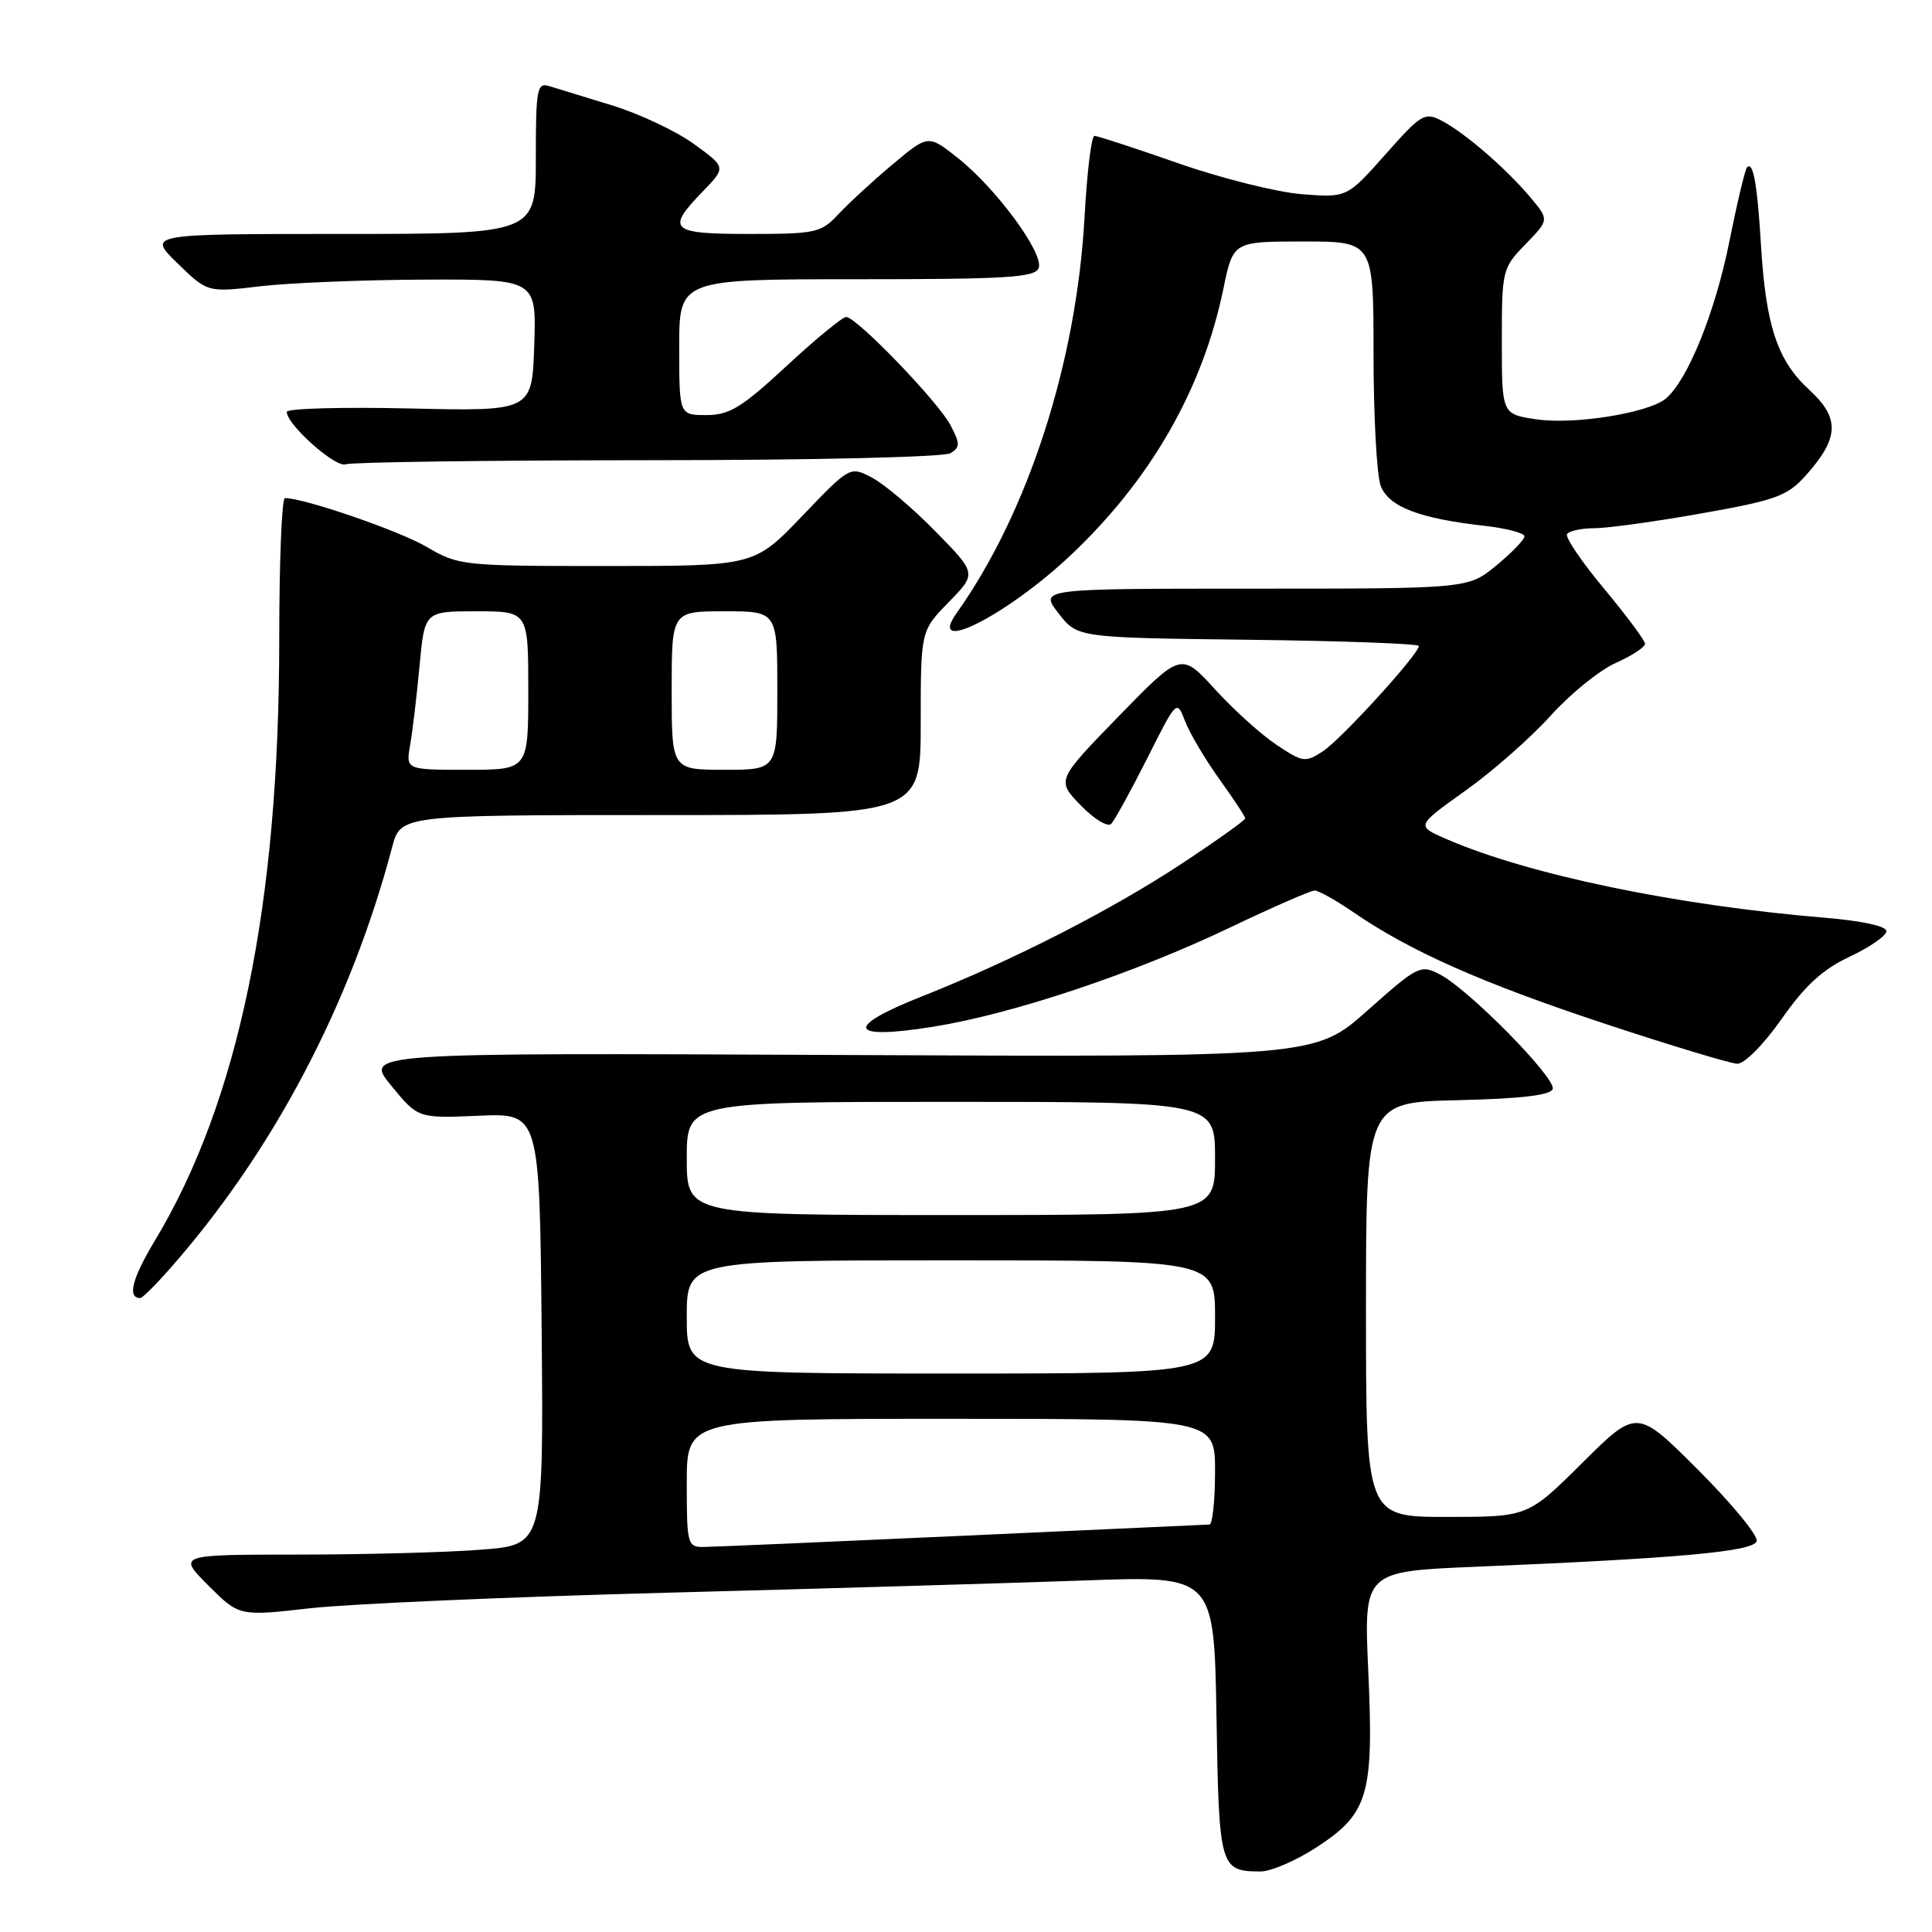 <?xml version="1.0" encoding="UTF-8" standalone="no"?>
<!DOCTYPE svg PUBLIC "-//W3C//DTD SVG 1.1//EN" "http://www.w3.org/Graphics/SVG/1.1/DTD/svg11.dtd" >
<svg xmlns="http://www.w3.org/2000/svg" xmlns:xlink="http://www.w3.org/1999/xlink" version="1.1" viewBox="0 0 256 256">
 <g >
 <path fill="currentColor"
d=" M 174.51 244.74 C 181.33 240.28 182.05 237.80 181.30 221.36 C 180.71 208.22 180.71 208.22 195.60 207.60 C 222.53 206.48 232.31 205.59 232.77 204.22 C 233.00 203.52 229.52 199.28 225.04 194.80 C 216.90 186.65 216.90 186.65 209.67 193.83 C 202.45 201.00 202.45 201.00 191.73 201.00 C 181.00 201.00 181.00 201.00 181.00 173.53 C 181.00 146.06 181.00 146.06 193.17 145.78 C 201.54 145.59 205.46 145.12 205.74 144.30 C 206.21 142.87 194.63 131.10 190.80 129.12 C 188.22 127.78 187.89 127.95 181.18 133.91 C 174.23 140.08 174.23 140.08 111.25 139.79 C 48.27 139.50 48.27 139.50 51.83 143.84 C 55.39 148.19 55.39 148.19 63.45 147.84 C 71.50 147.50 71.50 147.50 71.77 176.10 C 72.03 204.70 72.03 204.70 63.77 205.34 C 59.22 205.70 48.31 205.99 39.51 205.99 C 23.53 206.00 23.53 206.00 27.61 210.09 C 31.70 214.17 31.70 214.17 41.10 213.10 C 46.27 212.52 67.60 211.59 88.50 211.04 C 109.40 210.49 134.23 209.76 143.69 209.42 C 160.87 208.79 160.87 208.79 161.19 227.43 C 161.52 247.53 161.64 247.95 167.01 247.98 C 168.39 247.99 171.77 246.53 174.51 244.74 Z  M 22.28 168.37 C 36.06 152.83 46.42 133.23 51.96 112.25 C 53.08 108.00 53.08 108.00 87.54 108.00 C 122.00 108.00 122.00 108.00 122.00 95.79 C 122.00 83.58 122.00 83.58 125.71 79.79 C 129.42 75.99 129.42 75.99 123.96 70.42 C 120.96 67.35 117.18 64.15 115.56 63.30 C 112.63 61.76 112.63 61.76 106.29 68.38 C 99.95 75.00 99.95 75.00 80.41 75.00 C 61.26 75.00 60.77 74.95 56.51 72.45 C 52.87 70.32 40.32 66.00 37.75 66.00 C 37.34 66.00 37.00 74.46 37.00 84.79 C 37.00 119.92 31.60 146.00 20.51 164.41 C 17.49 169.43 16.84 172.00 18.59 172.00 C 18.85 172.00 20.51 170.37 22.28 168.37 Z  M 236.08 135.01 C 239.18 130.58 241.53 128.43 245.10 126.76 C 247.75 125.52 249.94 124.00 249.96 123.39 C 249.98 122.72 246.74 122.02 241.75 121.60 C 222.04 119.96 202.41 115.87 191.59 111.15 C 187.64 109.43 187.64 109.43 194.19 104.76 C 197.79 102.19 202.86 97.73 205.45 94.85 C 208.04 91.97 211.92 88.82 214.08 87.85 C 216.24 86.89 217.99 85.74 217.98 85.30 C 217.96 84.86 215.53 81.59 212.56 78.02 C 209.59 74.46 207.38 71.20 207.64 70.77 C 207.90 70.35 209.55 69.99 211.31 69.99 C 213.06 69.98 219.45 69.10 225.50 68.02 C 235.27 66.29 236.81 65.74 239.23 63.05 C 243.72 58.06 243.83 55.41 239.73 51.65 C 235.52 47.79 233.99 43.20 233.34 32.50 C 232.85 24.34 232.31 21.35 231.49 22.17 C 231.24 22.42 230.17 26.91 229.12 32.14 C 227.25 41.44 223.60 50.43 220.72 52.82 C 218.42 54.73 208.54 56.31 203.57 55.56 C 199.00 54.88 199.00 54.88 199.00 45.24 C 199.00 35.78 199.06 35.53 202.14 32.36 C 205.28 29.12 205.28 29.12 202.79 26.16 C 199.56 22.32 194.14 17.63 191.07 16.02 C 188.79 14.82 188.35 15.07 183.57 20.47 C 178.48 26.20 178.48 26.20 172.49 25.73 C 169.20 25.47 161.83 23.63 156.12 21.63 C 150.40 19.63 145.41 18.00 145.02 18.00 C 144.62 18.00 144.03 22.84 143.71 28.75 C 142.64 48.04 136.24 67.88 126.78 81.20 C 122.67 86.98 133.40 81.56 141.87 73.57 C 152.50 63.54 159.36 51.57 162.11 38.24 C 163.40 32.00 163.40 32.00 172.70 32.00 C 182.00 32.00 182.00 32.00 182.00 46.93 C 182.00 55.15 182.43 63.00 182.95 64.37 C 184.01 67.15 188.02 68.70 196.75 69.68 C 199.64 70.01 202.00 70.63 202.00 71.07 C 202.00 71.50 200.32 73.24 198.27 74.93 C 194.54 78.00 194.54 78.00 166.14 78.00 C 137.74 78.00 137.74 78.00 140.25 81.25 C 142.75 84.50 142.75 84.50 165.38 84.77 C 177.82 84.92 188.00 85.29 188.00 85.60 C 188.00 86.68 177.74 97.94 175.30 99.54 C 172.97 101.07 172.63 101.02 169.17 98.71 C 167.15 97.37 163.47 94.06 161.00 91.34 C 156.50 86.42 156.50 86.42 148.24 94.90 C 139.99 103.39 139.99 103.39 143.19 106.70 C 144.95 108.52 146.77 109.63 147.23 109.17 C 147.69 108.71 149.83 104.81 152.00 100.51 C 155.92 92.71 155.93 92.69 157.02 95.54 C 157.62 97.12 159.66 100.57 161.55 103.21 C 163.45 105.85 165.00 108.20 165.00 108.44 C 165.00 108.68 161.29 111.33 156.75 114.33 C 147.38 120.53 134.36 127.19 122.20 132.01 C 111.76 136.14 112.40 137.85 123.70 136.04 C 134.19 134.35 150.22 129.00 162.86 122.96 C 168.58 120.23 173.68 118.00 174.20 118.00 C 174.72 118.00 177.02 119.29 179.32 120.87 C 186.88 126.05 196.27 130.22 212.50 135.60 C 221.30 138.51 229.26 140.92 230.19 140.95 C 231.15 140.98 233.68 138.42 236.08 135.01 Z  M 85.83 60.98 C 107.61 60.98 125.14 60.57 125.95 60.05 C 127.23 59.25 127.23 58.78 125.95 56.35 C 124.33 53.24 113.49 42.00 112.12 42.00 C 111.64 42.00 108.08 44.92 104.22 48.50 C 98.29 54.00 96.65 55.00 93.60 55.00 C 90.00 55.00 90.00 55.00 90.00 46.00 C 90.00 37.00 90.00 37.00 113.53 37.00 C 133.39 37.00 137.15 36.77 137.63 35.52 C 138.36 33.61 132.04 25.00 126.94 20.95 C 122.99 17.82 122.99 17.82 118.24 21.81 C 115.63 24.00 112.41 26.97 111.08 28.40 C 108.80 30.84 108.08 31.00 99.33 31.00 C 88.81 31.00 88.20 30.45 93.11 25.38 C 96.22 22.17 96.22 22.17 91.95 19.08 C 89.59 17.37 84.71 15.07 81.09 13.96 C 77.46 12.85 73.71 11.70 72.75 11.40 C 71.16 10.92 71.00 11.81 71.00 20.93 C 71.00 31.00 71.00 31.00 45.26 31.00 C 19.53 31.00 19.53 31.00 23.51 34.88 C 27.50 38.76 27.50 38.76 34.50 37.93 C 38.35 37.48 48.16 37.08 56.29 37.05 C 71.08 37.00 71.08 37.00 70.79 45.75 C 70.50 54.50 70.50 54.50 54.25 54.12 C 45.31 53.92 38.00 54.12 38.00 54.58 C 38.00 56.26 44.48 62.03 45.80 61.52 C 46.55 61.24 64.56 60.99 85.83 60.98 Z  M 91.00 196.50 C 91.00 188.00 91.00 188.00 126.00 188.00 C 161.00 188.00 161.00 188.00 161.00 195.00 C 161.00 198.85 160.66 202.01 160.25 202.01 C 159.84 202.02 145.10 202.69 127.50 203.50 C 109.90 204.30 94.49 204.97 93.25 204.98 C 91.09 205.00 91.00 204.65 91.00 196.50 Z  M 91.00 174.50 C 91.00 167.00 91.00 167.00 126.00 167.00 C 161.00 167.00 161.00 167.00 161.00 174.50 C 161.00 182.00 161.00 182.00 126.00 182.00 C 91.00 182.00 91.00 182.00 91.00 174.50 Z  M 91.00 153.50 C 91.00 146.00 91.00 146.00 126.00 146.00 C 161.00 146.00 161.00 146.00 161.00 153.50 C 161.00 161.00 161.00 161.00 126.00 161.00 C 91.00 161.00 91.00 161.00 91.00 153.50 Z  M 54.34 98.75 C 54.66 96.96 55.22 92.24 55.59 88.25 C 56.26 81.00 56.26 81.00 63.13 81.00 C 70.00 81.00 70.00 81.00 70.00 91.50 C 70.00 102.00 70.00 102.00 61.89 102.00 C 53.78 102.00 53.78 102.00 54.34 98.75 Z  M 89.00 91.50 C 89.00 81.00 89.00 81.00 96.00 81.00 C 103.00 81.00 103.00 81.00 103.00 91.50 C 103.00 102.00 103.00 102.00 96.00 102.00 C 89.00 102.00 89.00 102.00 89.00 91.50 Z "/>
</g>
</svg>